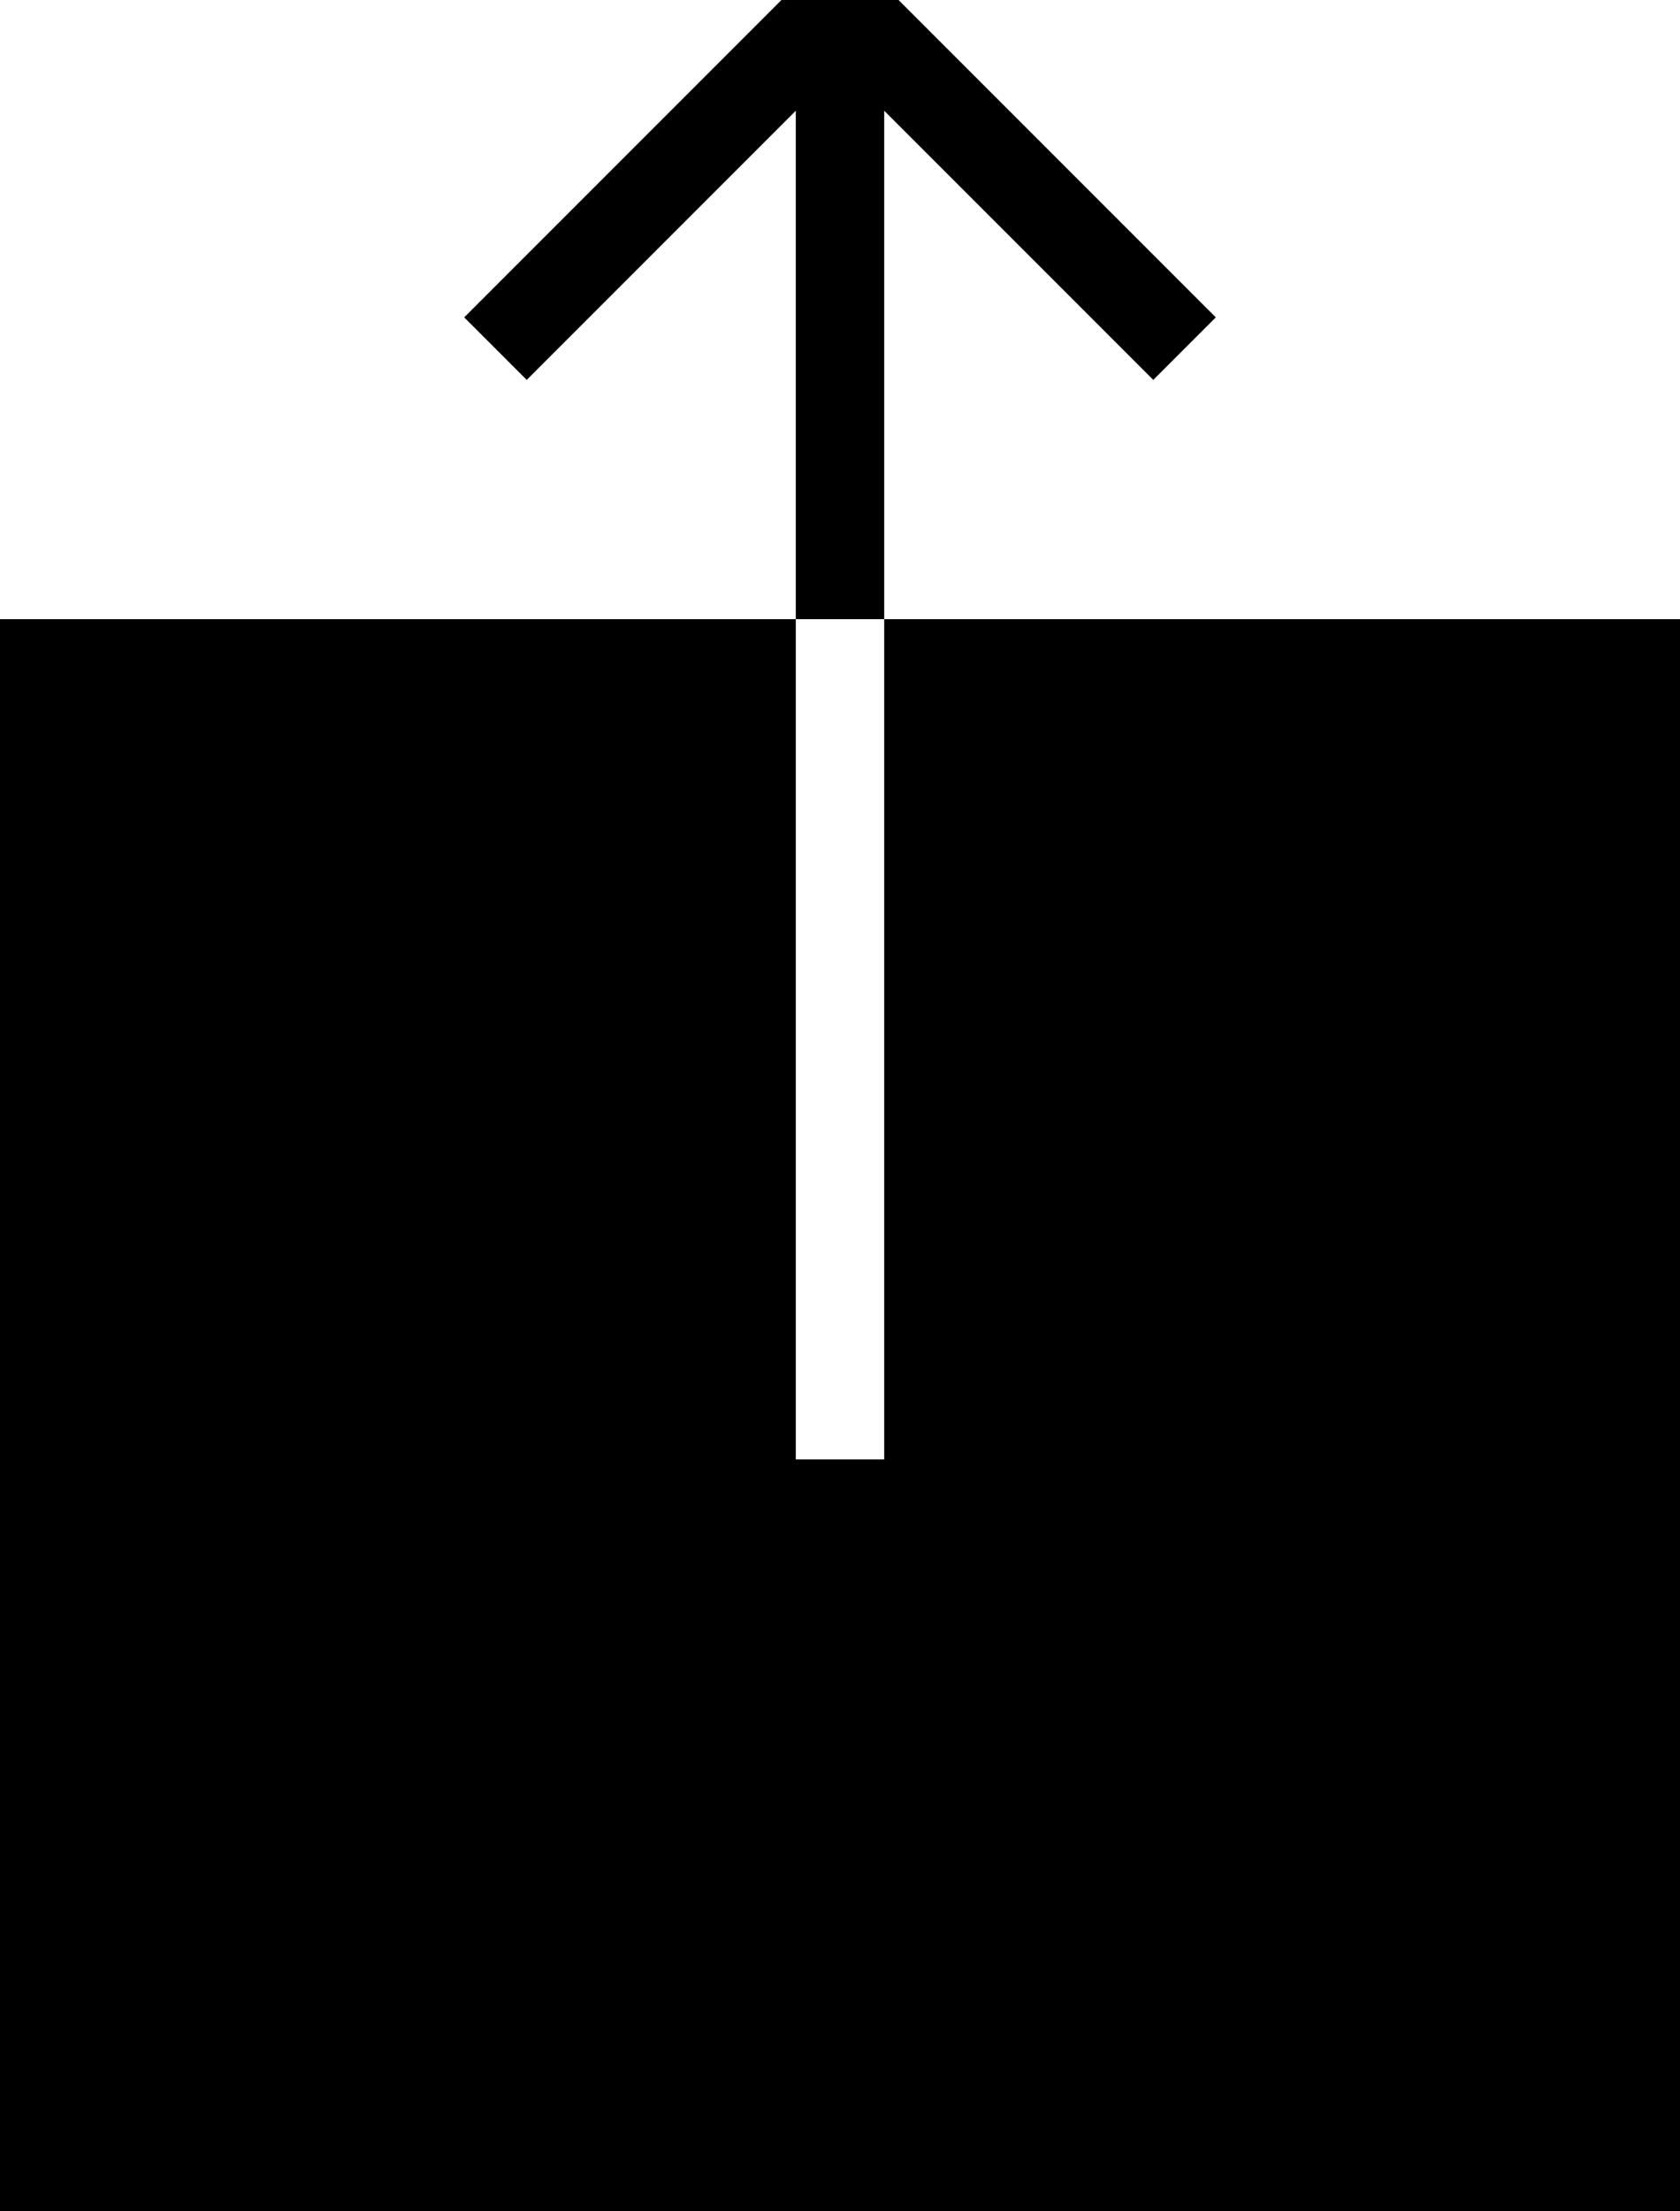<?xml version="1.0" encoding="UTF-8"?>
<svg width="38px" height="50px" viewBox="0 0 38 50" version="1.1" xmlns="http://www.w3.org/2000/svg" xmlns:xlink="http://www.w3.org/1999/xlink">
    <!-- Generator: Sketch 40.1 (33804) - http://www.bohemiancoding.com/sketch -->
    <title>share_fill</title>
    <desc>Created with Sketch.</desc>
    <defs></defs>
    <g id="Page-1" stroke="none" stroke-width="1" fill="none" fill-rule="evenodd">
        <g id="share_fill" transform="translate(0, -2)" fill="#000000">
            <path d="M0,16 L38,16 L38,54 L0,54 L0,16 Z M18,16 L20,16 L20,35 L18,35 L18,16 Z" id="Rectangle-9"></path>
            <rect id="Rectangle-4" x="18" y="3" width="2" height="13"></rect>
            <rect id="Rectangle-5" transform="translate(15.45, 5.64) rotate(-45) translate(-15.45, -5.64) " x="9.45" y="4.64" width="12" height="2"></rect>
            <rect id="Rectangle-6" transform="translate(22.55, 5.64) rotate(-315) translate(-22.55, -5.64) " x="16.55" y="4.64" width="12" height="2"></rect>
        </g>
    </g>
</svg>